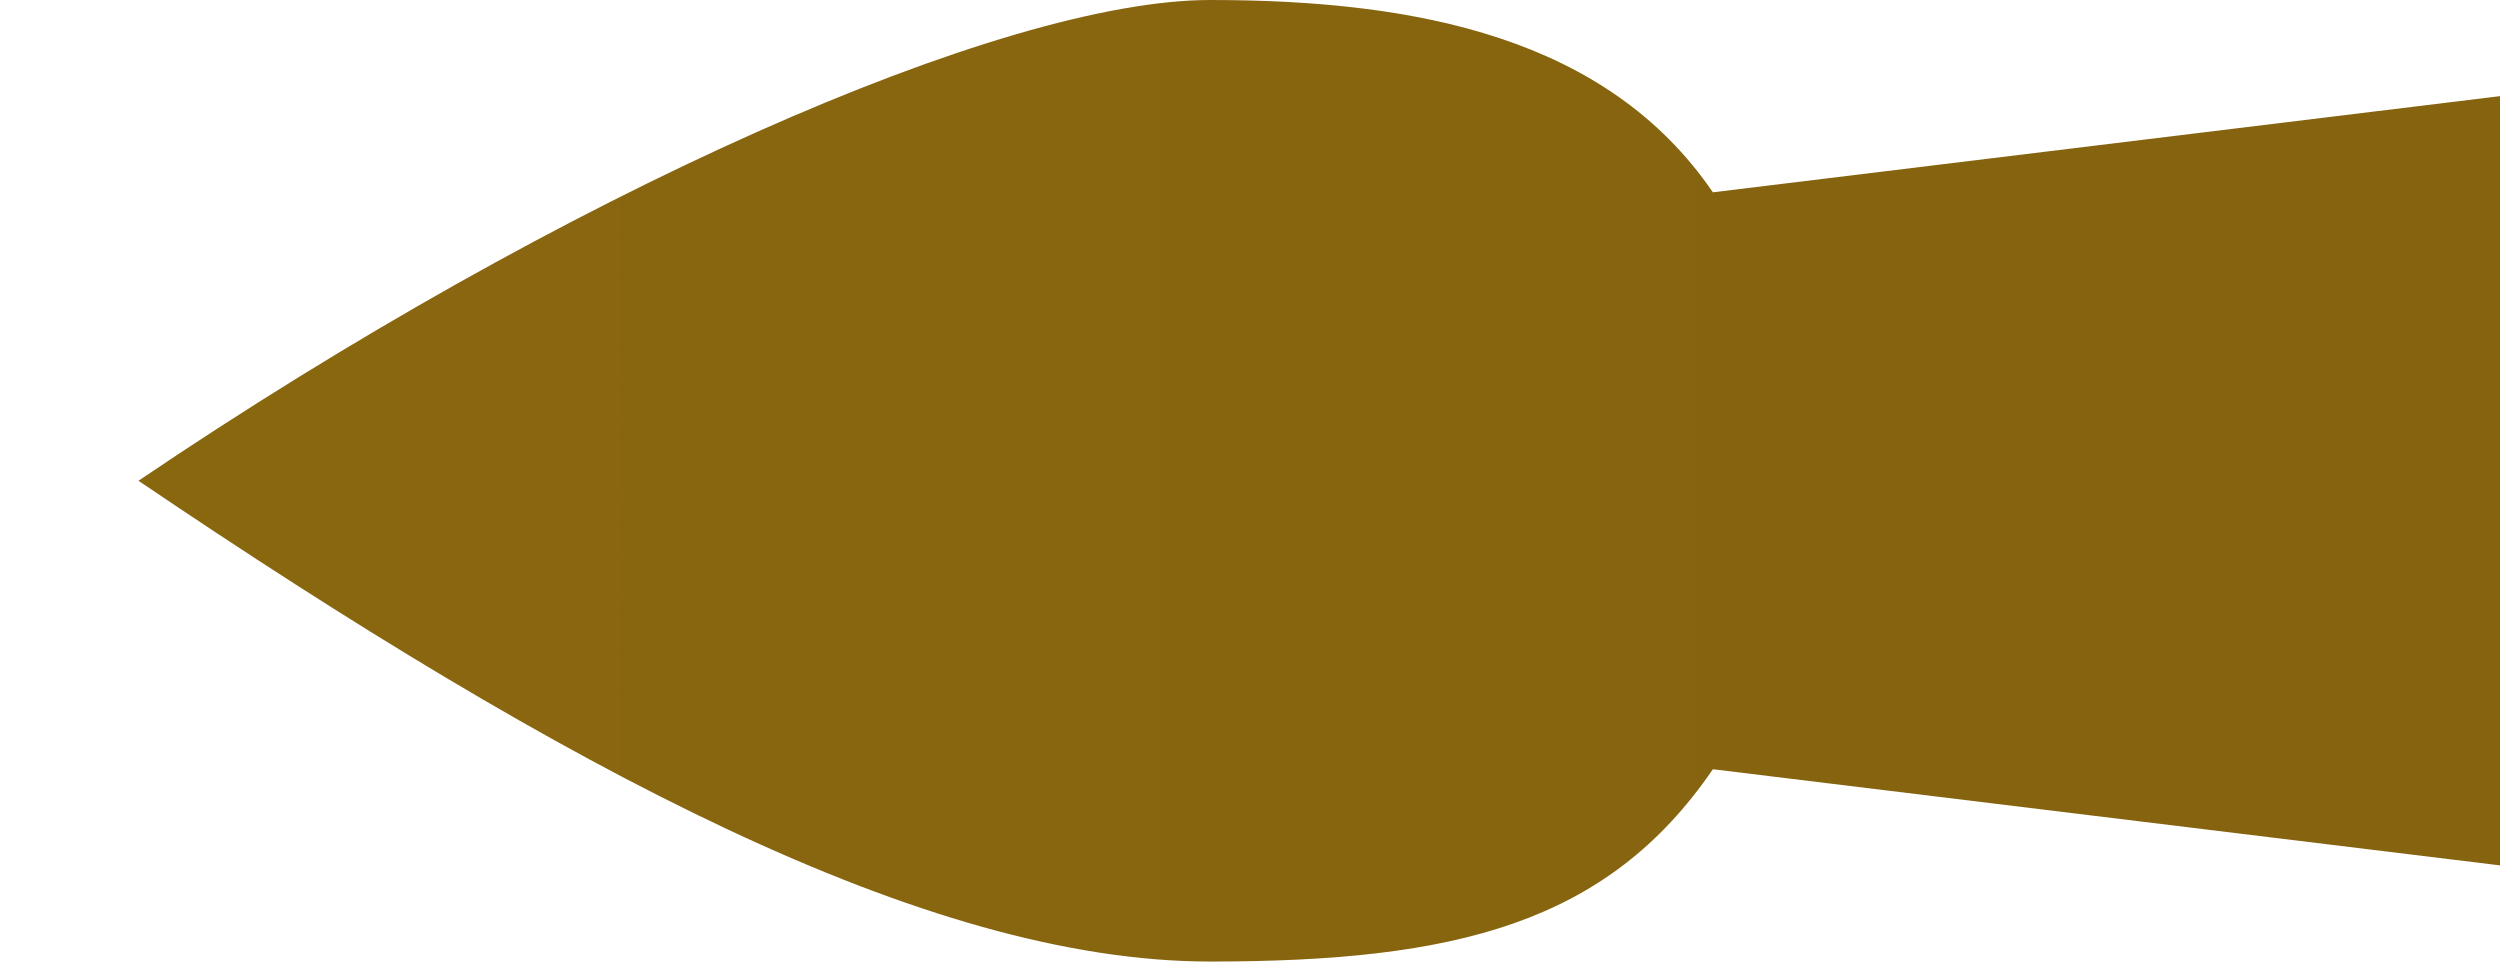 <svg viewBox="0 0 13 5" fill="none" xmlns="http://www.w3.org/2000/svg"><path fill-rule="evenodd"  d="M-982.72 2.5C-984.937 4 -986.813 5 -988.293 5C-989.568 5 -990.358 4.803 -990.907 4L-995 4.5V0.5L-990.907 1C-990.358 0.197 -989.372 0 -988.293 0C-987.214 0 -984.937 1 -982.72 2.5ZM-969.416 2.5C-969.416 1.672 -968.729 1 -967.881 1H-4.909C-4.061 1 -3.374 1.672 -3.374 2.5C-3.374 3.328 -4.061 4 -4.909 4H-967.881C-968.729 4 -969.416 3.328 -969.416 2.5ZM6.293 5C4.813 5 2.937 4 0.72 2.5C2.937 1 5.214 0 6.293 0C7.372 0 8.358 0.197 8.907 1L13 0.5V4.5L8.907 4C8.358 4.803 7.568 5 6.293 5Z" fill="url(#paint0_linear_185_172870)"/><linearGradient id="paint0_linear_185_172870" x1="-995" y1="2.5" x2="13" y2="2.5" gradientUnits="userSpaceOnUse"><stop stop-color="#85630F"/><stop offset="0.263" stop-color="#E5BA14"/><stop offset="0.489" stop-color="#86660A"/><stop offset="0.728" stop-color="#E7BB15"/><stop offset="1" stop-color="#85630F"/></linearGradient></svg>
